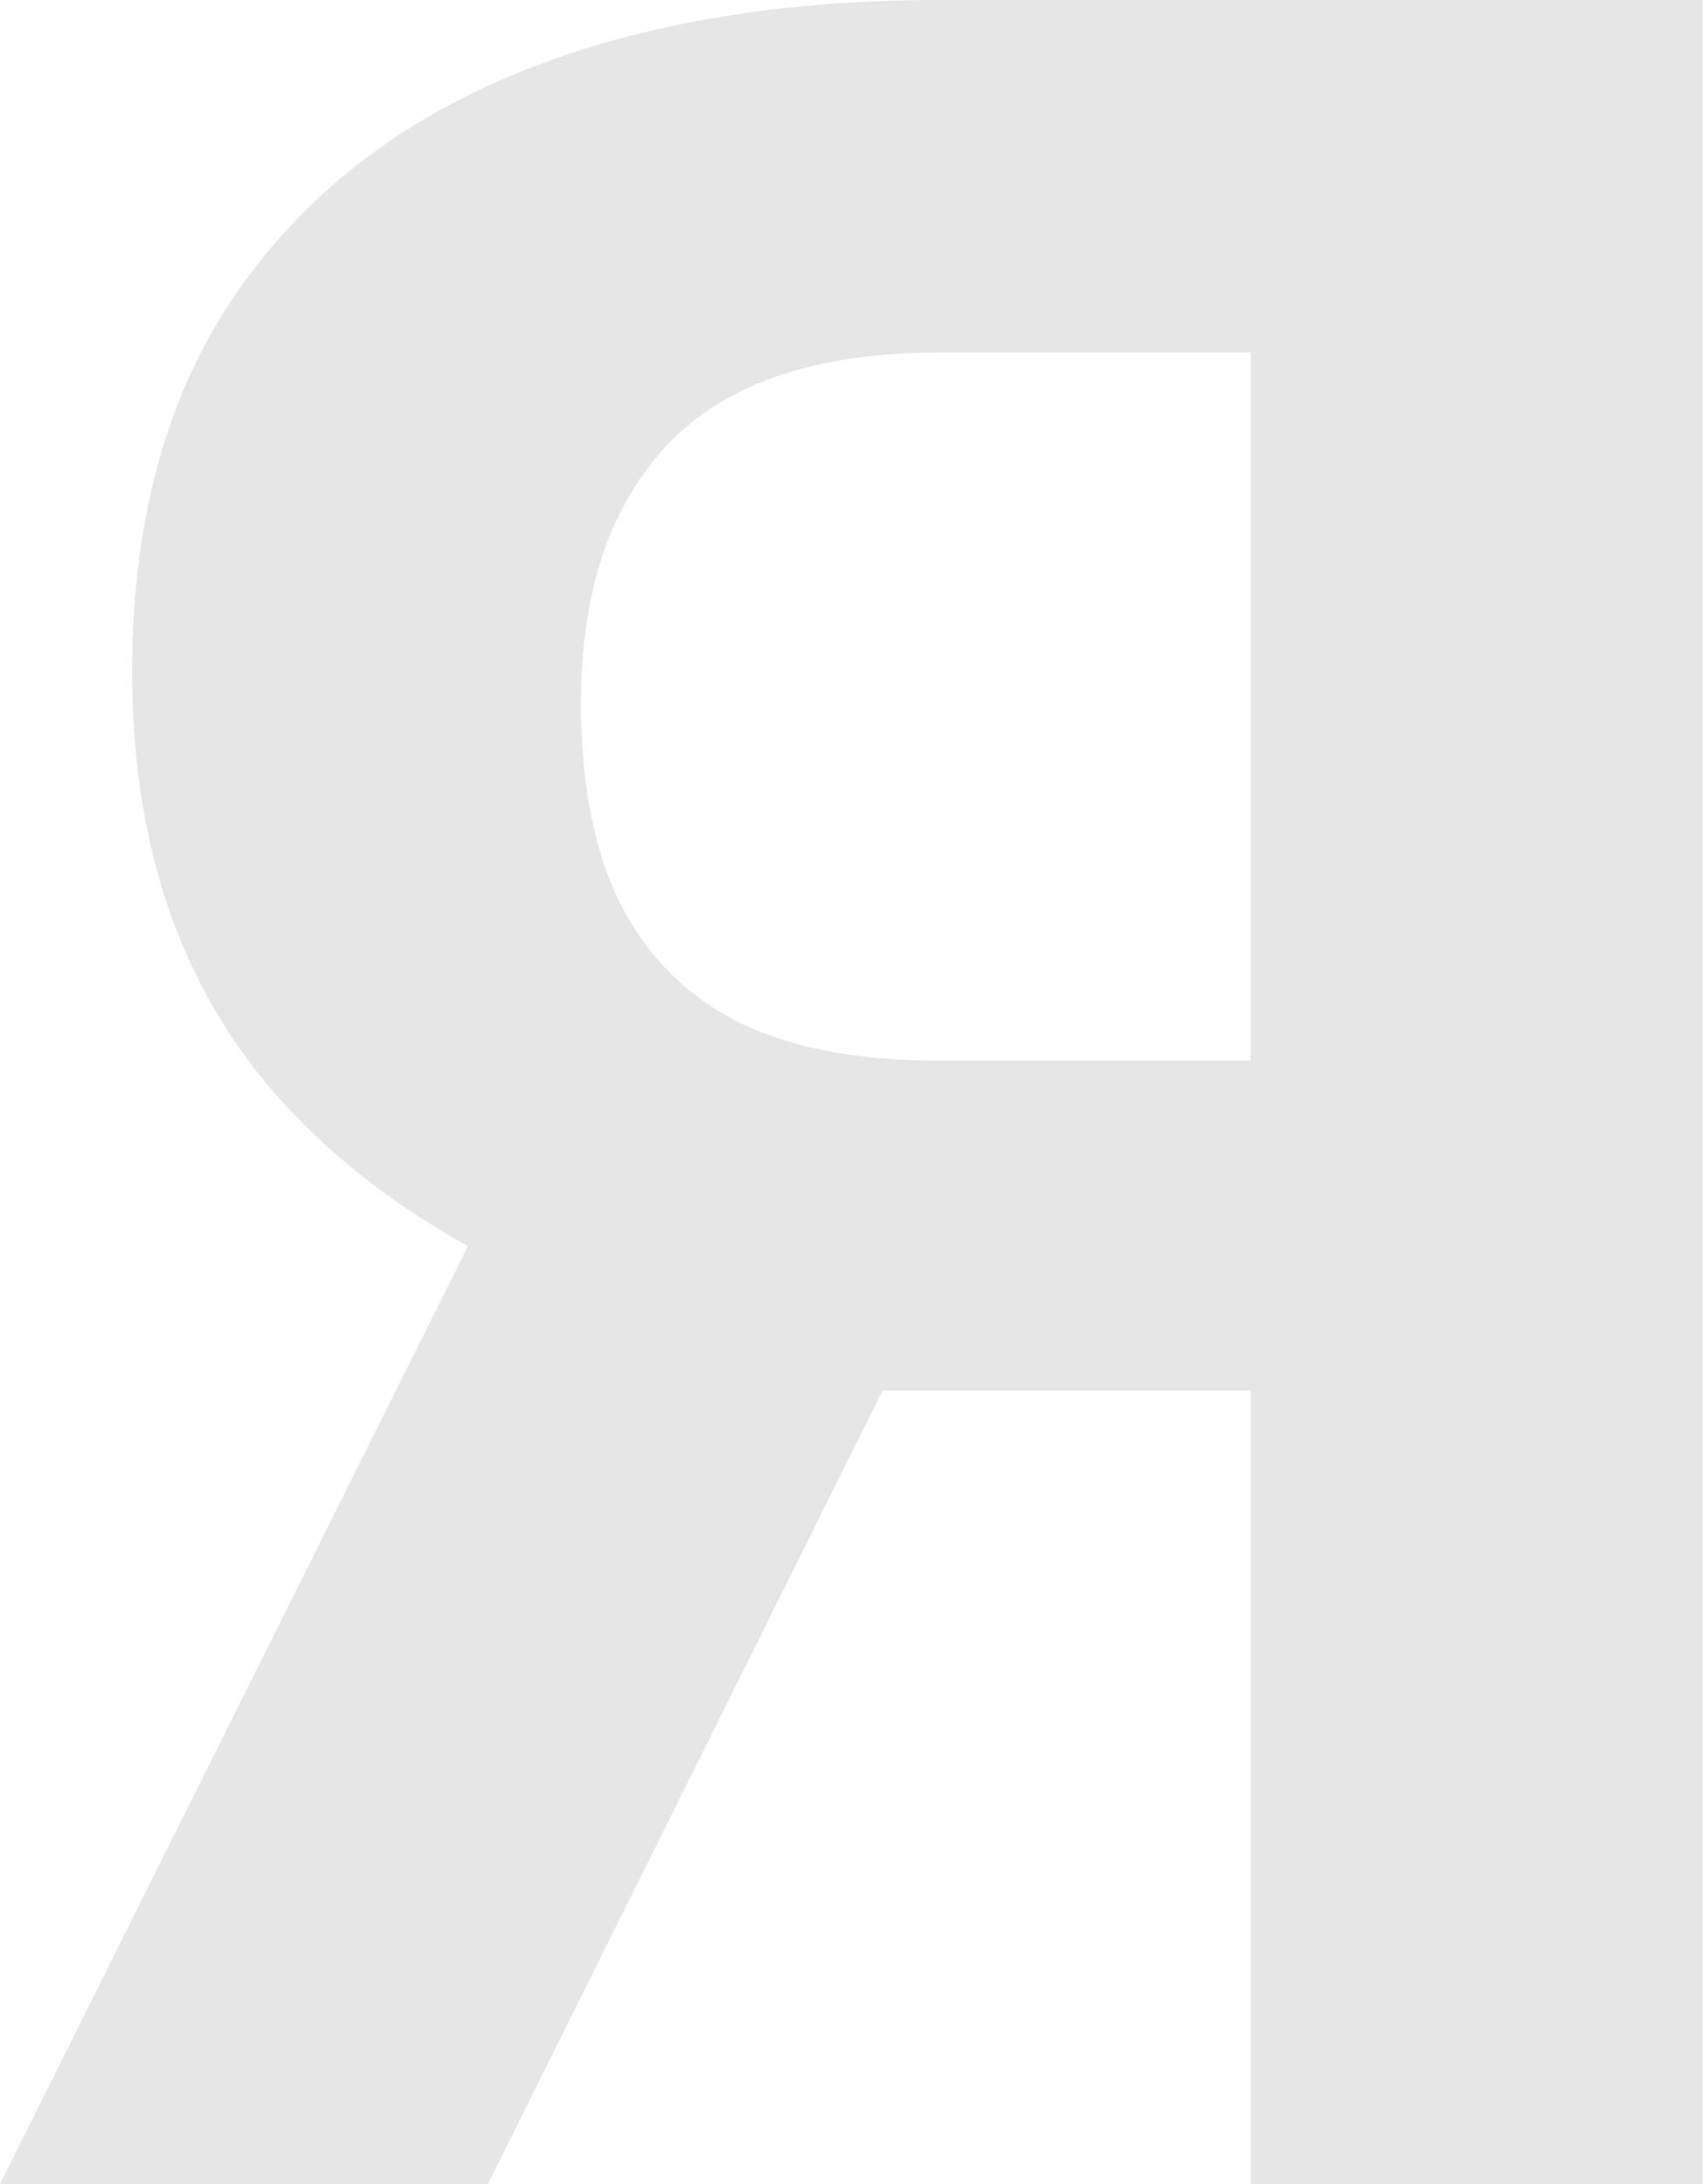 <svg width="78" height="100" viewBox="0 0 78 100" fill="none" xmlns="http://www.w3.org/2000/svg">
    <path d="M64.393 63.668H37.179L30.238 60.783C22.404 58.31 16.402 54.602 12.233 49.657C8.109 44.712 6.048 38.416 6.048 30.769C6.048 24.038 7.537 18.407 10.514 13.874C13.538 9.295 17.799 5.838 23.297 3.503C28.84 1.168 35.415 0 43.02 0H77.931V100H57.246V16.14H43.02C37.385 16.14 33.239 17.537 30.581 20.33C27.924 23.123 26.596 27.083 26.596 32.212C26.596 35.966 27.214 39.057 28.451 41.483C29.688 43.864 31.498 45.65 33.88 46.841C36.262 47.985 39.263 48.558 42.883 48.558H64.324L64.393 63.668ZM44.532 55.357L22.335 100H0L22.266 55.357H44.532Z" fill="#E6E6E6"/>
</svg>
